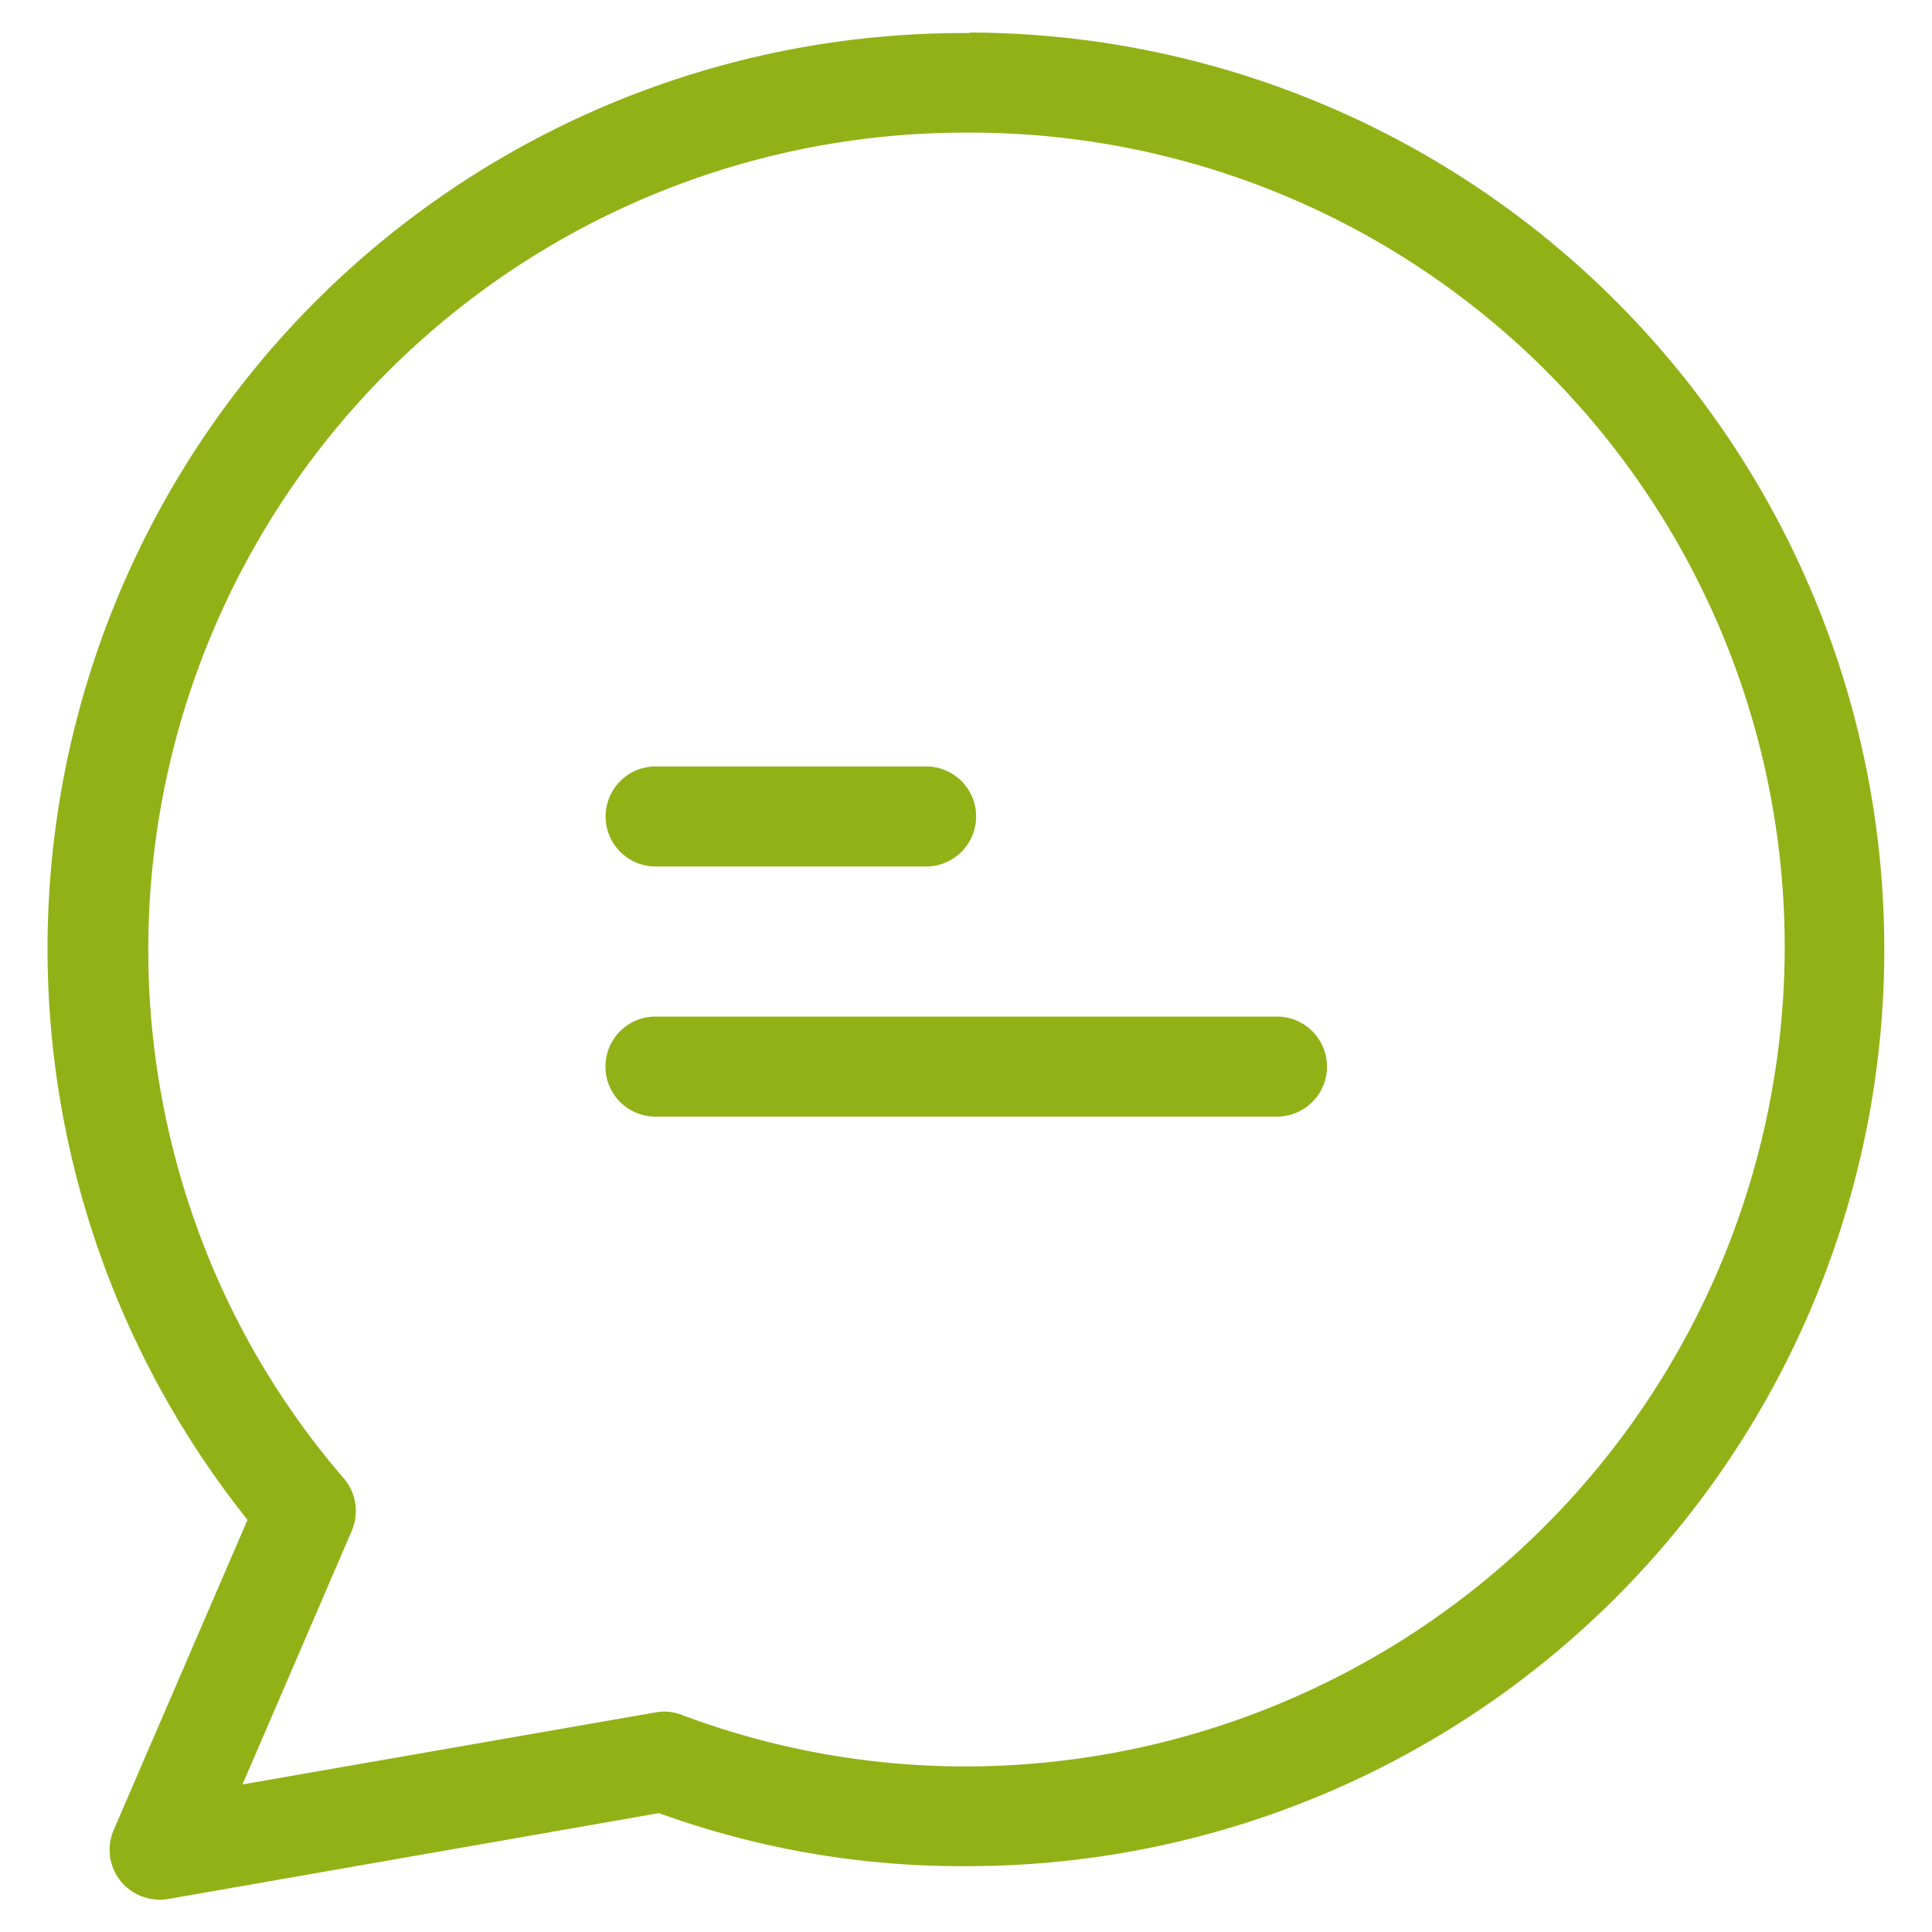 <svg xmlns="http://www.w3.org/2000/svg" width="16" height="16" viewBox="0 0 45 45">
<defs>
    <style>
      .cls-1 {
        fill: #92b116;
        fill-rule: evenodd;
      }
    </style>
  </defs>
  <path class="cls-1" d="M22.6,0.758a0.108,0.108,0,0,1-.07.012A21.327,21.327,0,0,0,5.765,35.4L2.648,42.624a1.159,1.159,0,0,0,.607,1.526,1.186,1.186,0,0,0,.665.081l11.429-2a20.631,20.631,0,0,0,7.121,1.235A21.352,21.352,0,1,0,22.6.758ZM22.482,41.144a18.77,18.77,0,0,1-6.6-1.2,1.12,1.12,0,0,0-.619-0.058L5.648,41.563l2.545-5.907a1.17,1.17,0,0,0-.187-1.224,18.624,18.624,0,0,1-3.245-5.383A19.029,19.029,0,0,1,22.54,3.089,18.962,18.962,0,0,1,41.569,22.011v0.07A19.094,19.094,0,0,1,22.482,41.144ZM21.571,17.852h-6.3a1.165,1.165,0,1,0,0,2.33h6.3A1.165,1.165,0,1,0,21.571,17.852Zm8.172,5.826H15.267a1.165,1.165,0,1,0,0,2.33H29.743A1.165,1.165,0,1,0,29.743,23.678Z"/>
</svg>
